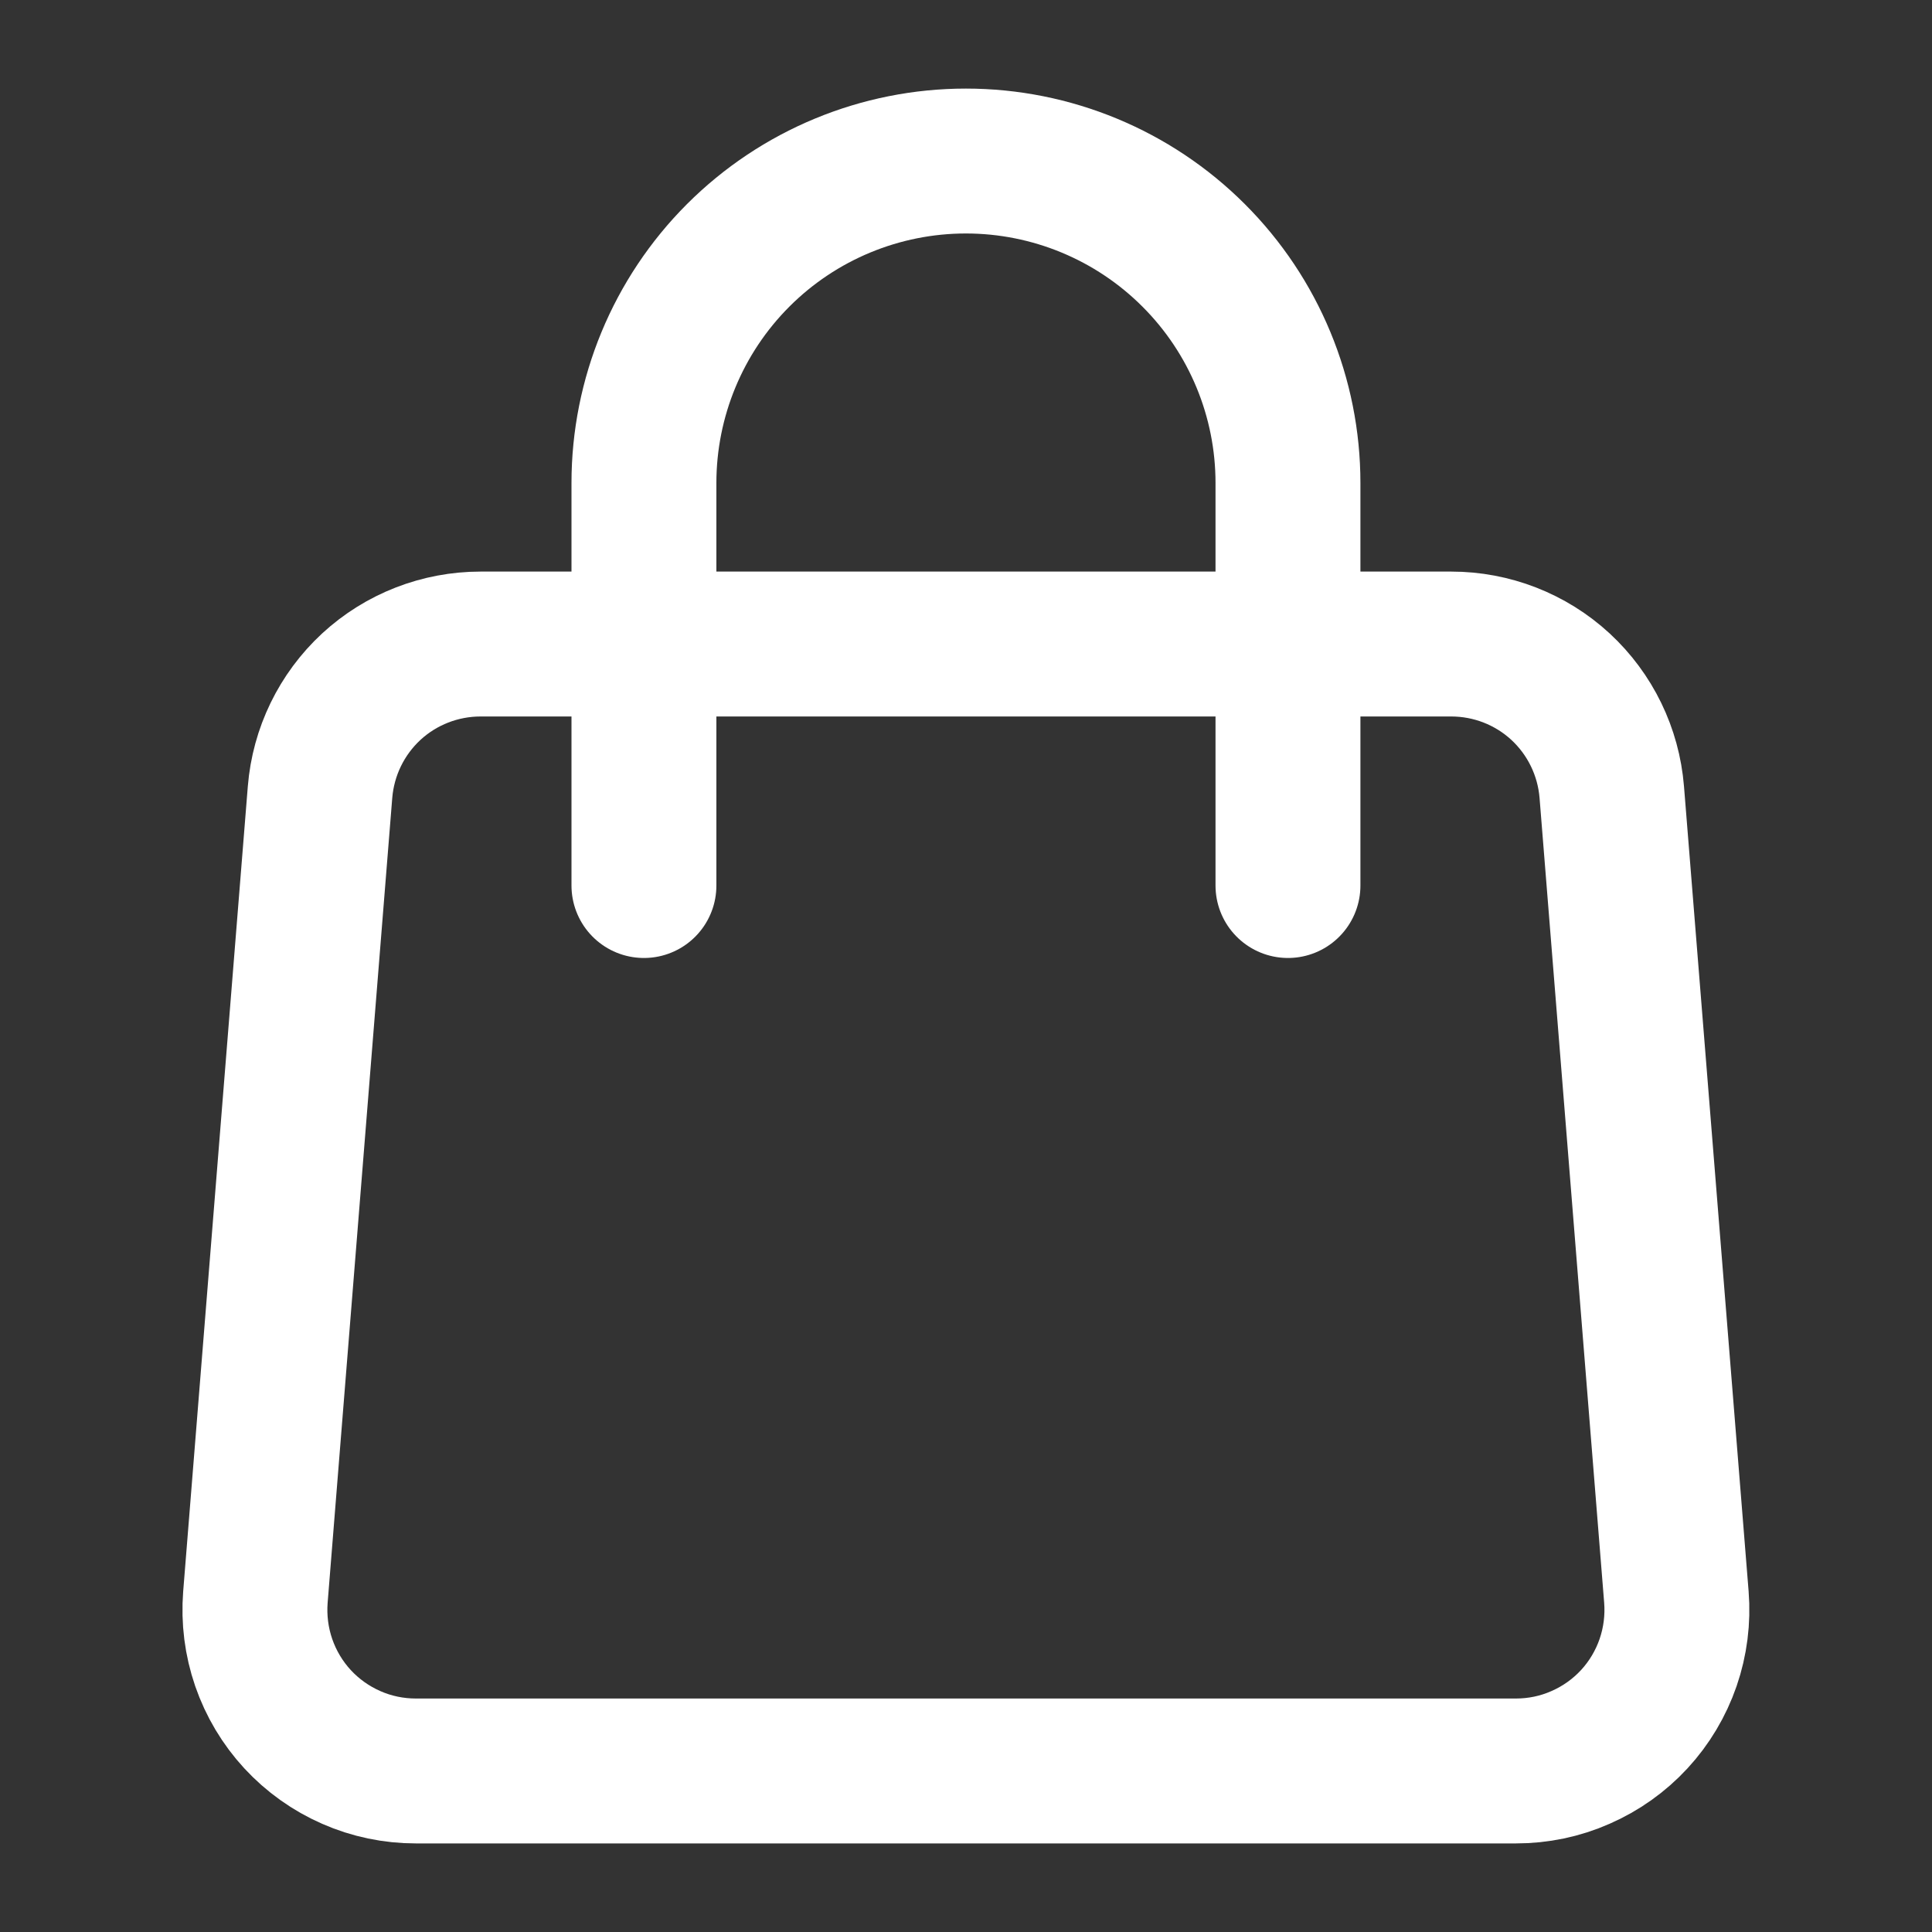 <svg width="20" height="20" viewBox="0 0 20 20" fill="none" xmlns="http://www.w3.org/2000/svg">
<rect x="0" y="0" width="20" height="20" fill="#333333" stroke="none"/>
<path d="M3.313 8.2C3.347 7.782 3.536 7.393 3.844 7.108C4.152 6.824 4.556 6.667 4.975 6.667H15.023C15.442 6.667 15.846 6.824 16.154 7.108C16.462 7.393 16.651 7.782 16.685 8.2L17.354 16.533C17.372 16.763 17.343 16.993 17.268 17.211C17.193 17.428 17.074 17.628 16.918 17.797C16.762 17.966 16.572 18.101 16.361 18.193C16.151 18.286 15.923 18.333 15.693 18.333H4.305C4.075 18.333 3.847 18.286 3.636 18.193C3.426 18.101 3.236 17.966 3.08 17.797C2.924 17.628 2.805 17.428 2.73 17.211C2.655 16.993 2.626 16.763 2.644 16.533L3.313 8.2V8.2Z" stroke="white" stroke-width="1.5" stroke-linecap="round" stroke-linejoin="round"/>
<path d="M13.333 9.167V5C13.333 4.116 12.982 3.268 12.356 2.643C11.731 2.018 10.883 1.667 9.999 1.667C9.115 1.667 8.267 2.018 7.642 2.643C7.017 3.268 6.666 4.116 6.666 5V9.167" stroke="white" stroke-width="1.5" stroke-linecap="round" stroke-linejoin="round"/>
</svg>

